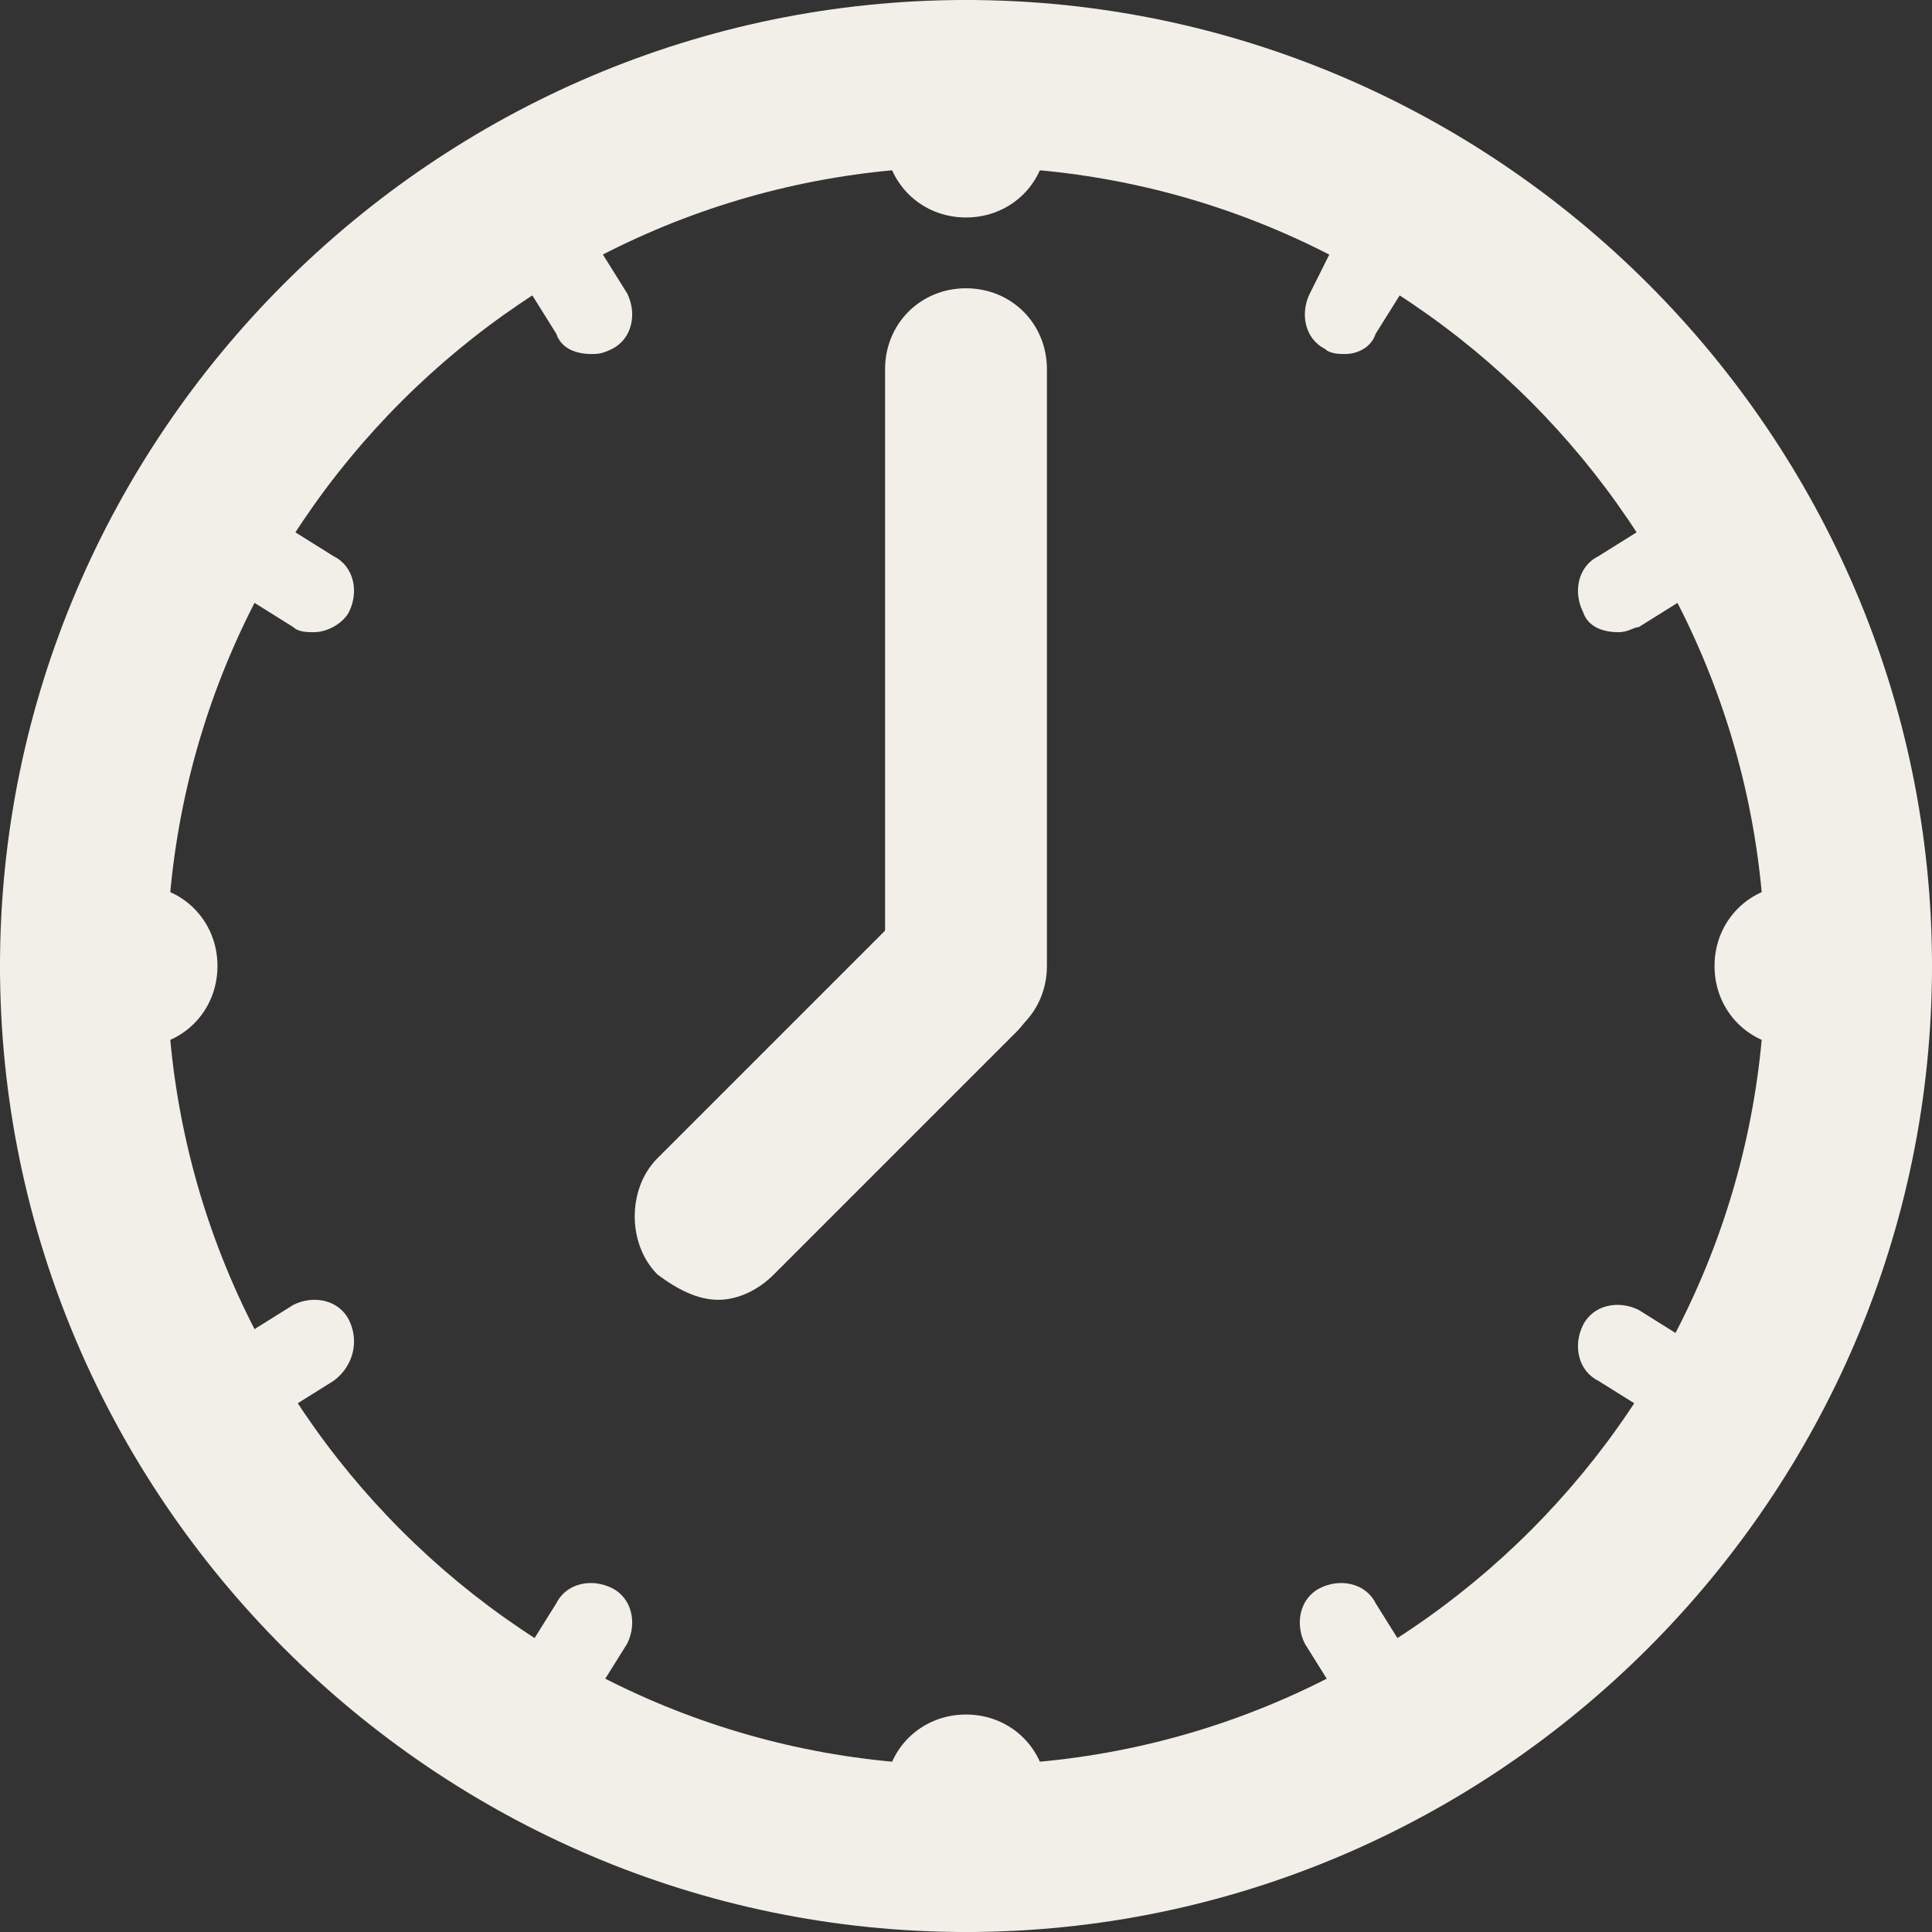 <?xml version="1.0" encoding="utf-8"?>
<!-- Generator: Adobe Illustrator 18.1.1, SVG Export Plug-In . SVG Version: 6.00 Build 0)  -->
<svg version="1.1" id="Layer_1" xmlns="http://www.w3.org/2000/svg" xmlns:xlink="http://www.w3.org/1999/xlink" x="0px" y="0px"
	 viewBox="0 0 38.2 38.2" enable-background="new 0 0 38.2 38.2" xml:space="preserve">
<rect x="0" y="0" width="38.2" height="38.2" fill="#333333" stroke="none"/>
<g>
	<g>
		<path fill="#F2EFE9" d="M19.1,38.2C8.6,38.2,0,29.6,0,19.1C0,8.6,8.6,0,19.1,0c10.5,0,19.1,8.6,19.1,19.1
			C38.2,29.6,29.6,38.2,19.1,38.2L19.1,38.2z M19.1,3.3c-8.7,0-15.8,7.1-15.8,15.8s7.1,15.8,15.8,15.8s15.8-7.1,15.8-15.8
			S27.8,3.3,19.1,3.3L19.1,3.3z"/>
	</g>
	<g>
		<path fill="#F2EFE9" d="M19.1,20.7c-0.9,0-1.6-0.7-1.6-1.6V7.3c0-0.9,0.7-1.6,1.6-1.6c0.9,0,1.6,0.7,1.6,1.6v11.8
			C20.7,20,20,20.7,19.1,20.7L19.1,20.7z"/>
	</g>
	<g>
		<path fill="#F2EFE9" d="M19.1,4.3c-0.9,0-1.6-0.7-1.6-1.6V1.6c0-0.9,0.7-1.6,1.6-1.6c0.9,0,1.6,0.7,1.6,1.6v1.1
			C20.7,3.6,20,4.3,19.1,4.3L19.1,4.3z"/>
	</g>
	<g>
		<path fill="#F2EFE9" d="M19.1,38.2c-0.9,0-1.6-0.7-1.6-1.6v-1.1c0-0.9,0.7-1.6,1.6-1.6c0.9,0,1.6,0.7,1.6,1.6v1.1
			C20.7,37.5,20,38.2,19.1,38.2L19.1,38.2z"/>
	</g>
	<g>
		<path fill="#F2EFE9" d="M36.6,20.7h-1.1c-0.9,0-1.6-0.7-1.6-1.6c0-0.9,0.7-1.6,1.6-1.6h1.1c0.9,0,1.6,0.7,1.6,1.6
			C38.2,20,37.5,20.7,36.6,20.7L36.6,20.7z"/>
	</g>
	<g>
		<path fill="#F2EFE9" d="M2.7,20.7H1.6C0.7,20.7,0,20,0,19.1c0-0.9,0.7-1.6,1.6-1.6h1.1c0.9,0,1.6,0.7,1.6,1.6
			C4.3,20,3.6,20.7,2.7,20.7L2.7,20.7z"/>
	</g>
	<g>
		<g>
			<g>
				<path fill="#F2EFE9" d="M26.6,7c-0.1,0-0.3,0-0.4-0.1c-0.4-0.2-0.5-0.7-0.3-1.1L26.3,5c0.2-0.4,0.7-0.5,1.1-0.3
					c0.4,0.2,0.5,0.7,0.3,1.1l-0.5,0.8C27.1,6.9,26.8,7,26.6,7L26.6,7z"/>
			</g>
			<g>
				<path fill="#F2EFE9" d="M11.2,33.7c-0.1,0-0.3,0-0.4-0.1c-0.4-0.2-0.5-0.7-0.3-1.1l0.5-0.8c0.2-0.4,0.7-0.5,1.1-0.3
					c0.4,0.2,0.5,0.7,0.3,1.1l-0.5,0.8C11.7,33.5,11.5,33.7,11.2,33.7L11.2,33.7z"/>
			</g>
			<g>
				<path fill="#F2EFE9" d="M32.8,27.9c-0.1,0-0.3,0-0.4-0.1l-0.8-0.5c-0.4-0.2-0.5-0.7-0.3-1.1c0.2-0.4,0.7-0.5,1.1-0.3l0.8,0.5
					c0.4,0.2,0.5,0.7,0.3,1.1C33.4,27.7,33.1,27.9,32.8,27.9L32.8,27.9z"/>
			</g>
			<g>
				<path fill="#F2EFE9" d="M6.2,12.5c-0.1,0-0.3,0-0.4-0.1L5,11.9c-0.4-0.2-0.5-0.7-0.3-1.1c0.2-0.4,0.7-0.5,1.1-0.3l0.8,0.5
					c0.4,0.2,0.5,0.7,0.3,1.1C6.8,12.3,6.5,12.5,6.2,12.5L6.2,12.5z"/>
			</g>
		</g>
		<g>
			<g>
				<path fill="#F2EFE9" d="M11.7,7c-0.3,0-0.6-0.1-0.7-0.4l-0.5-0.8c-0.2-0.4-0.1-0.9,0.3-1.1c0.4-0.2,0.9-0.1,1.1,0.3l0.5,0.8
					c0.2,0.4,0.1,0.9-0.3,1.1C11.9,7,11.8,7,11.7,7L11.7,7z"/>
			</g>
			<g>
				<path fill="#F2EFE9" d="M27,33.7c-0.3,0-0.6-0.1-0.7-0.4l-0.5-0.8c-0.2-0.4-0.1-0.9,0.3-1.1c0.4-0.2,0.9-0.1,1.1,0.3l0.5,0.8
					c0.2,0.4,0.1,0.9-0.3,1.1C27.3,33.6,27.2,33.7,27,33.7L27,33.7z"/>
			</g>
			<g>
				<path fill="#F2EFE9" d="M5.4,27.9c-0.3,0-0.6-0.1-0.7-0.4C4.4,27,4.6,26.5,5,26.3l0.8-0.5c0.4-0.2,0.9-0.1,1.1,0.3
					C7.1,26.5,7,27,6.6,27.3l-0.8,0.5C5.6,27.8,5.5,27.9,5.4,27.9L5.4,27.9z"/>
			</g>
			<g>
				<path fill="#F2EFE9" d="M32,12.5c-0.3,0-0.6-0.1-0.7-0.4c-0.2-0.4-0.1-0.9,0.3-1.1l0.8-0.5c0.4-0.2,0.9-0.1,1.1,0.3
					c0.2,0.4,0.1,0.9-0.3,1.1l-0.8,0.5C32.3,12.4,32.2,12.5,32,12.5L32,12.5z"/>
			</g>
		</g>
	</g>
	<g>
		<path fill="#F2EFE9" d="M14.2,25.7c-0.4,0-0.8-0.2-1.2-0.5c-0.6-0.6-0.6-1.7,0-2.3l4.8-4.8c0.6-0.6,1.7-0.6,2.3,0
			c0.6,0.6,0.6,1.7,0,2.3l-4.8,4.8C15,25.5,14.6,25.7,14.2,25.7L14.2,25.7z"/>
	</g>
</g>
</svg>
